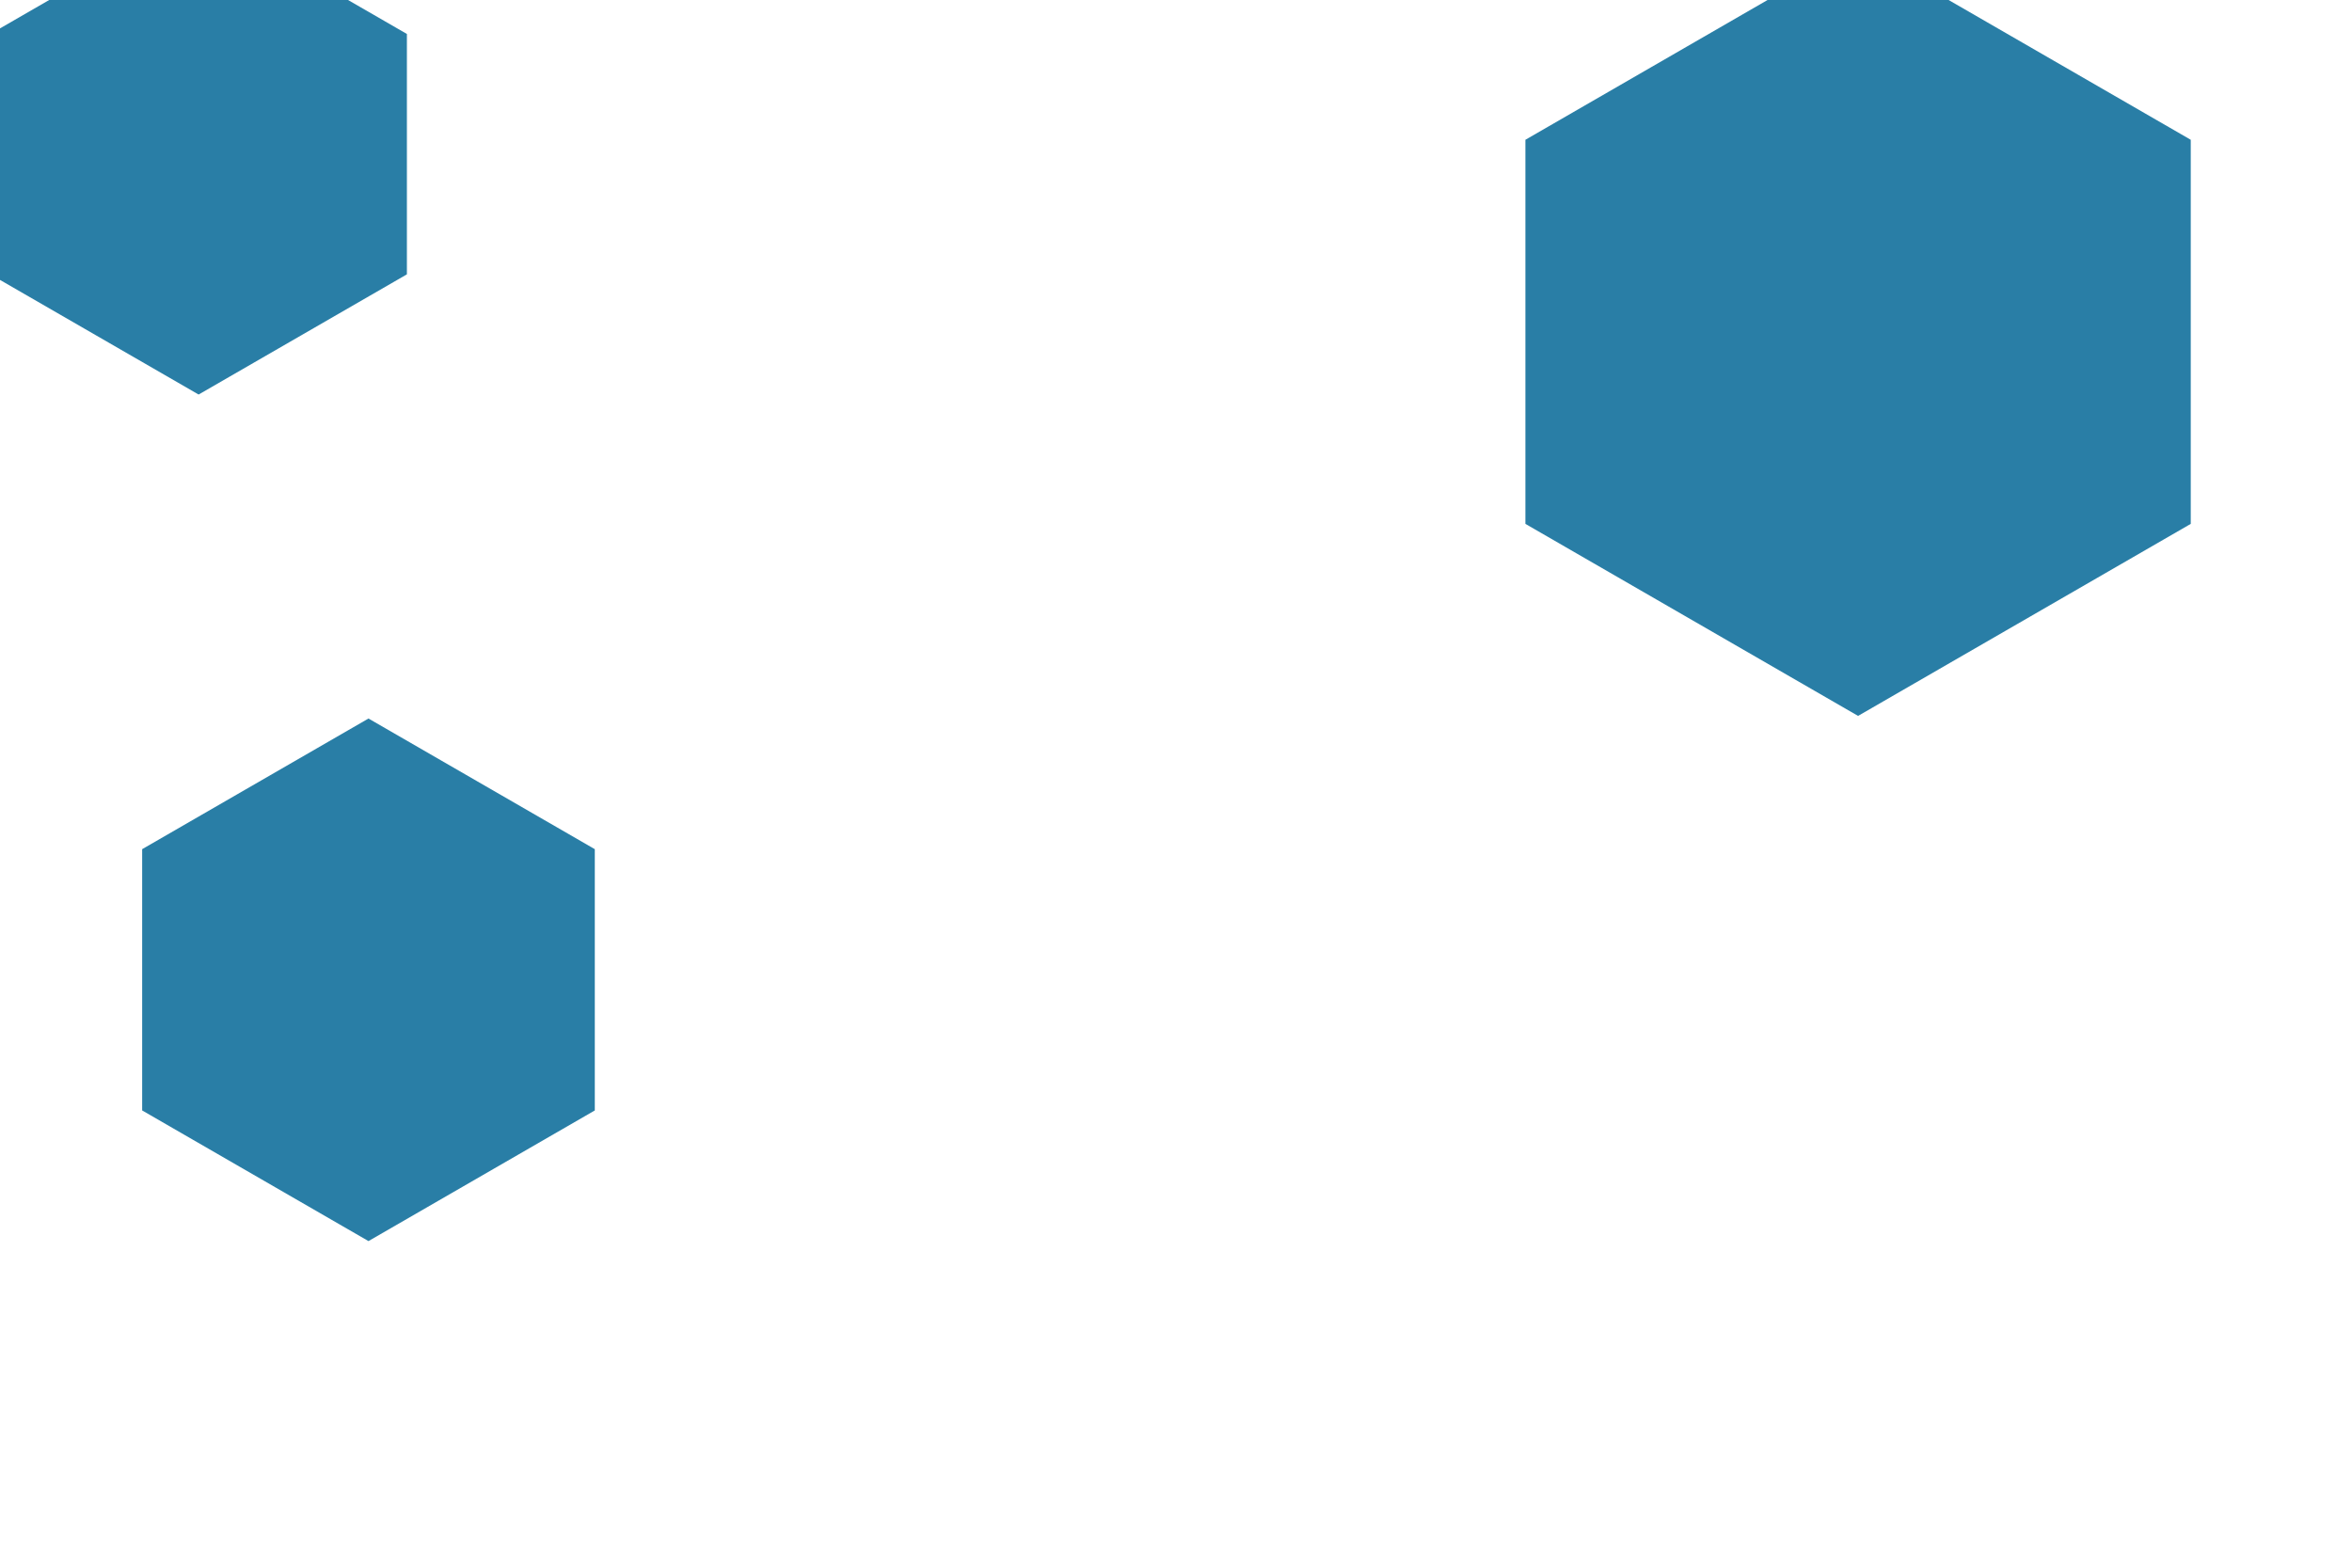 <svg id="visual" viewBox="0 0 900 600" width="900" height="600" xmlns="http://www.w3.org/2000/svg" xmlns:xlink="http://www.w3.org/1999/xlink" version="1.1"><g><g transform="translate(711 127)"><path d="M0 -147L127.3 -73.5L127.3 73.5L0 147L-127.3 73.5L-127.3 -73.5Z" fill="#297EA6"></path></g><g transform="translate(76 59)"><path d="M0 -92L79.7 -46L79.7 46L0 92L-79.7 46L-79.7 -46Z" fill="#297EA6"></path></g><g transform="translate(141 375)"><path d="M0 -100L86.6 -50L86.6 50L0 100L-86.6 50L-86.6 -50Z" fill="#297EA6"></path></g></g></svg>